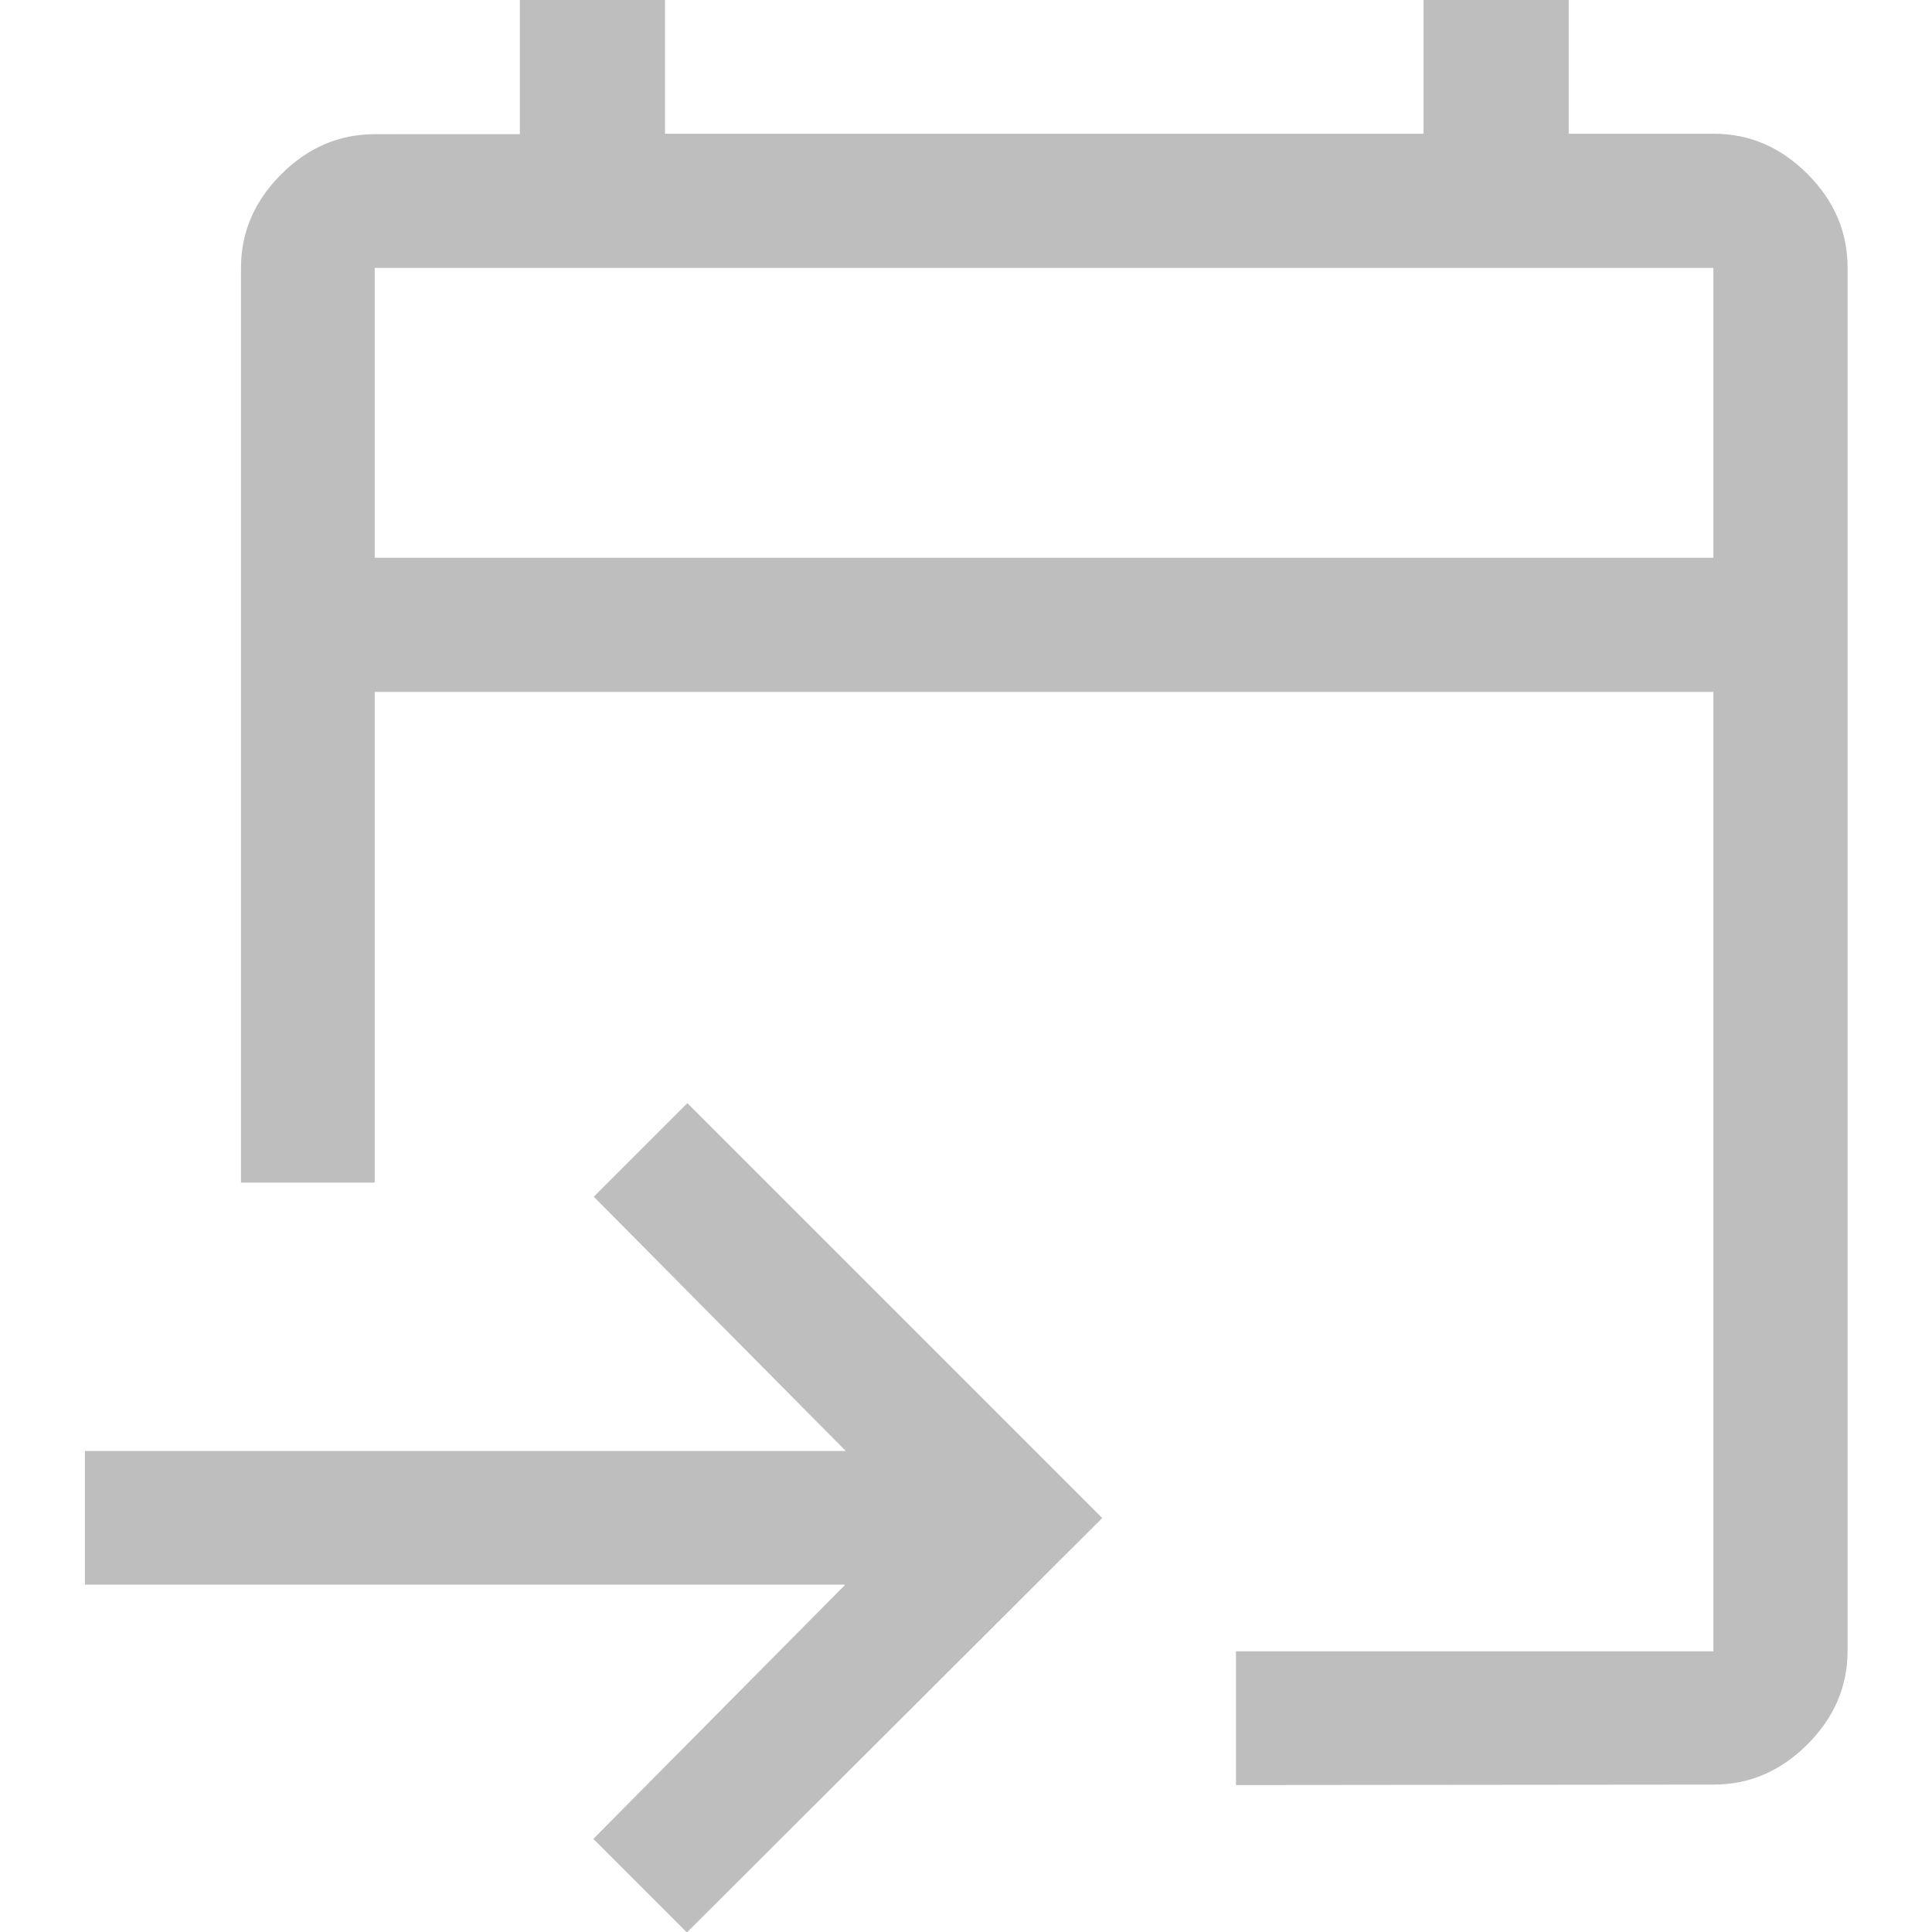 <?xml version="1.0" encoding="UTF-8" standalone="no"?>
<!-- Created with Inkscape (http://www.inkscape.org/) -->

<svg
   width="16"
   height="16"
   viewBox="0 0 4.233 4.233"
   version="1.1"
   id="svg8"
   inkscape:version="1.2.2 (b0a8486541, 2022-12-01)"
   sodipodi:docname="hicolor_status_scalable_hb-item-future-symbolic.svg"
   xmlns:inkscape="http://www.inkscape.org/namespaces/inkscape"
   xmlns:sodipodi="http://sodipodi.sourceforge.net/DTD/sodipodi-0.dtd"
   xmlns="http://www.w3.org/2000/svg"
   xmlns:svg="http://www.w3.org/2000/svg"
   xmlns:rdf="http://www.w3.org/1999/02/22-rdf-syntax-ns#"
   xmlns:cc="http://creativecommons.org/ns#"
   xmlns:dc="http://purl.org/dc/elements/1.1/">
  <title
     id="title1049">Item Future</title>
  <defs
     id="defs2" />
  <sodipodi:namedview
     id="base"
     pagecolor="#ffffff"
     bordercolor="#666666"
     borderopacity="1.0"
     inkscape:pageopacity="0.0"
     inkscape:pageshadow="2"
     inkscape:zoom="22.4"
     inkscape:cx="8.8169643"
     inkscape:cy="5.8482143"
     inkscape:document-units="mm"
     inkscape:current-layer="layer1"
     showgrid="true"
     inkscape:window-width="1920"
     inkscape:window-height="1003"
     inkscape:window-x="1440"
     inkscape:window-y="0"
     inkscape:window-maximized="1"
     inkscape:pagecheckerboard="0"
     inkscape:snap-global="false"
     units="px"
     width="16px"
     inkscape:showpageshadow="0"
     inkscape:deskcolor="#d1d1d1">
    <inkscape:grid
       type="xygrid"
       id="grid10" />
  </sodipodi:namedview>
  <g
     inkscape:label="Layer 1"
     inkscape:groupmode="layer"
     id="layer1"
     transform="translate(0,-273)">
    <path
       d="m 2.708,276.911 v -0.293 h 1.046 v -2.102 H 0.821 v 1.075 H 0.528 v -2.004 q 0,-0.117 0.088,-0.205 0.088,-0.088 0.205,-0.088 H 1.139 V 273 h 0.318 v 0.293 H 3.119 V 273 h 0.318 v 0.293 h 0.318 q 0.117,0 0.205,0.088 0.088,0.088 0.088,0.205 v 3.031 q 0,0.117 -0.088,0.205 -0.088,0.088 -0.205,0.088 z m -1.203,0.323 -0.205,-0.205 0.552,-0.557 H 0.186 v -0.293 H 1.853 l -0.552,-0.557 0.205,-0.205 0.909,0.909 z M 0.821,274.222 H 3.754 v -0.635 H 0.821 Z m 0,0 v -0.635 z"
       id="path112"
       style="fill:#bebebe;stroke-width:0.098" />
  </g>
</svg>
